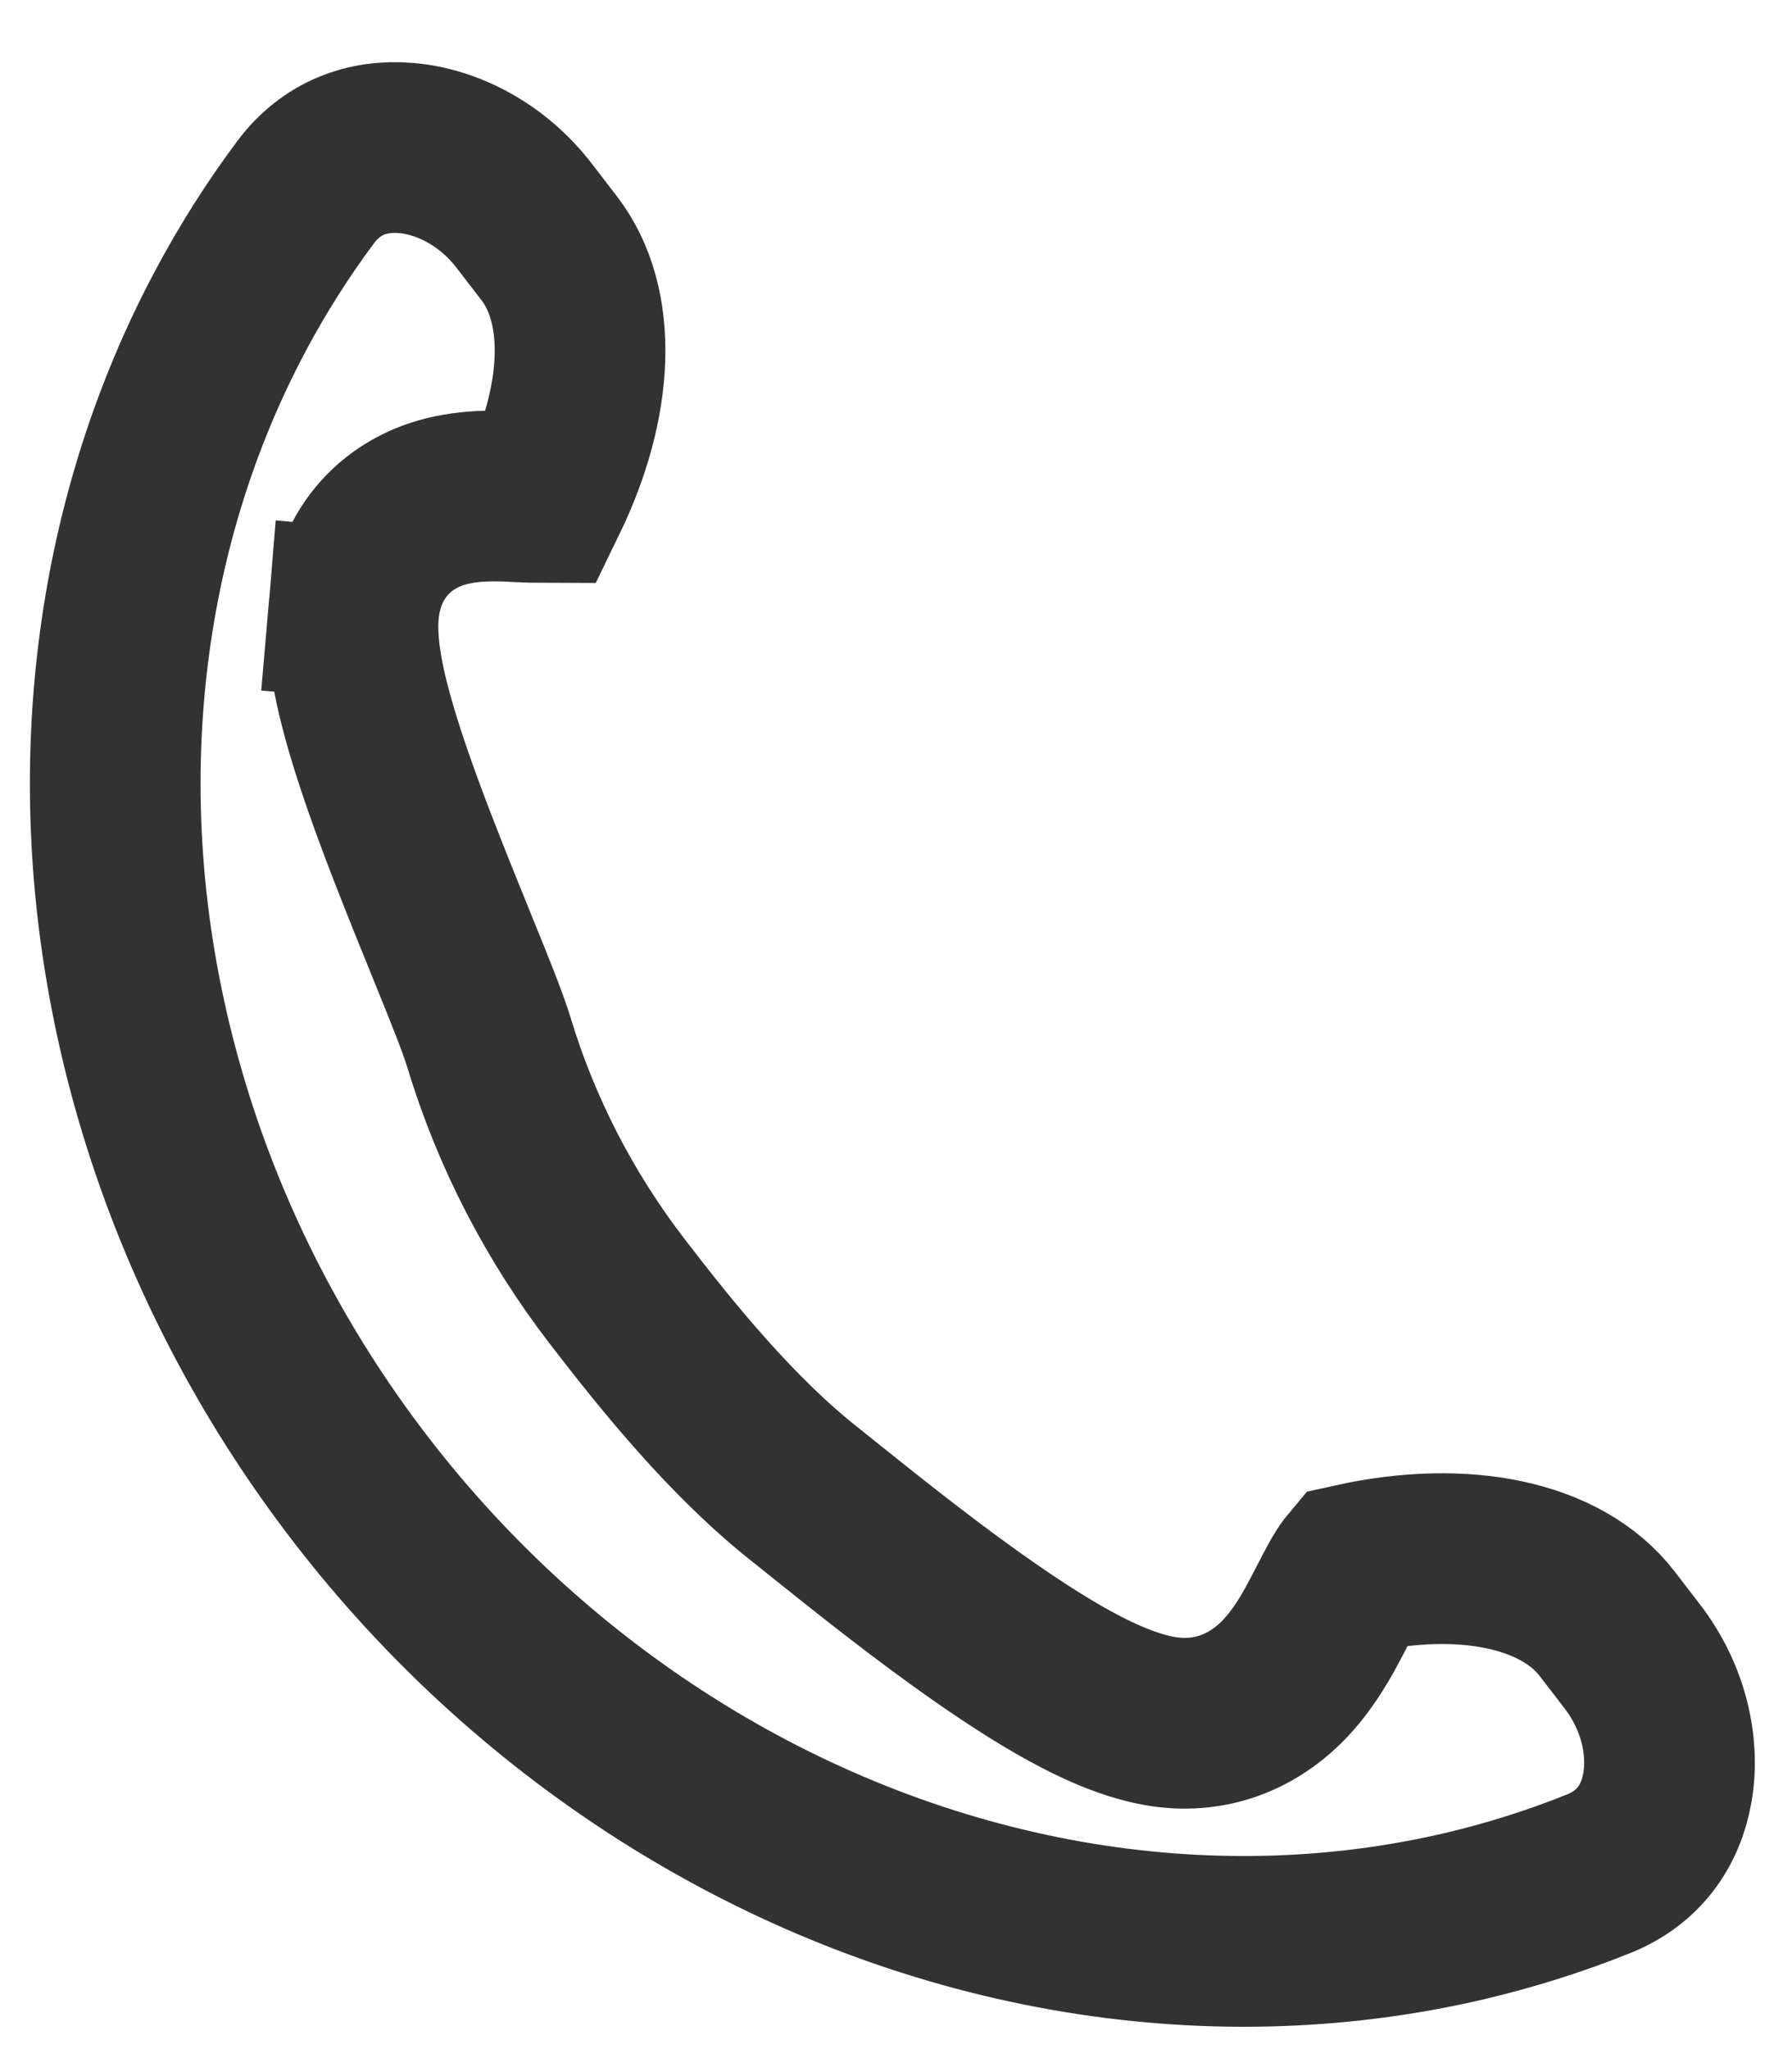 <svg width="21" height="24" viewBox="0 0 21 24" fill="none" xmlns="http://www.w3.org/2000/svg">
<path d="M3.58 2.253C3.877 1.855 4.298 1.694 4.762 1.734C5.246 1.776 5.771 2.044 6.142 2.526L6.436 2.908C6.952 3.578 6.907 4.695 6.356 5.828C6.291 5.828 6.2 5.824 6.061 5.818C6.052 5.817 6.042 5.817 6.031 5.816C5.845 5.807 5.455 5.787 5.1 5.91C4.878 5.987 4.629 6.13 4.435 6.385C4.244 6.636 4.165 6.919 4.143 7.176L5.14 7.26L4.143 7.176C4.106 7.614 4.23 8.125 4.349 8.534C4.481 8.985 4.663 9.484 4.847 9.959C5.006 10.368 5.159 10.745 5.294 11.077C5.496 11.573 5.657 11.969 5.733 12.22C6.05 13.265 6.559 14.25 7.23 15.122C7.828 15.9 8.581 16.831 9.436 17.506C9.508 17.563 9.596 17.634 9.696 17.714C10.087 18.027 10.668 18.492 11.257 18.917C11.629 19.186 12.025 19.454 12.399 19.67C12.749 19.871 13.176 20.084 13.588 20.157C14.19 20.263 14.677 20.037 15.011 19.709C15.283 19.442 15.462 19.098 15.566 18.898L15.568 18.894C15.584 18.863 15.6 18.833 15.614 18.806C15.718 18.604 15.778 18.488 15.847 18.395C15.853 18.387 15.859 18.38 15.864 18.374C17.153 18.089 18.3 18.324 18.833 19.017L19.128 19.4C19.498 19.881 19.623 20.457 19.54 20.936C19.46 21.395 19.196 21.761 18.735 21.946C18.227 22.15 17.701 22.316 17.161 22.443C15.661 22.794 14.074 22.834 12.492 22.554C10.909 22.274 9.363 21.68 7.942 20.802C6.521 19.924 5.256 18.781 4.222 17.437C3.188 16.093 2.406 14.578 1.922 12.98C1.437 11.381 1.259 9.734 1.394 8.133C1.529 6.531 1.973 5.008 2.697 3.648C2.957 3.158 3.253 2.692 3.58 2.253Z" stroke="#323232" stroke-width="2"/>
</svg>
